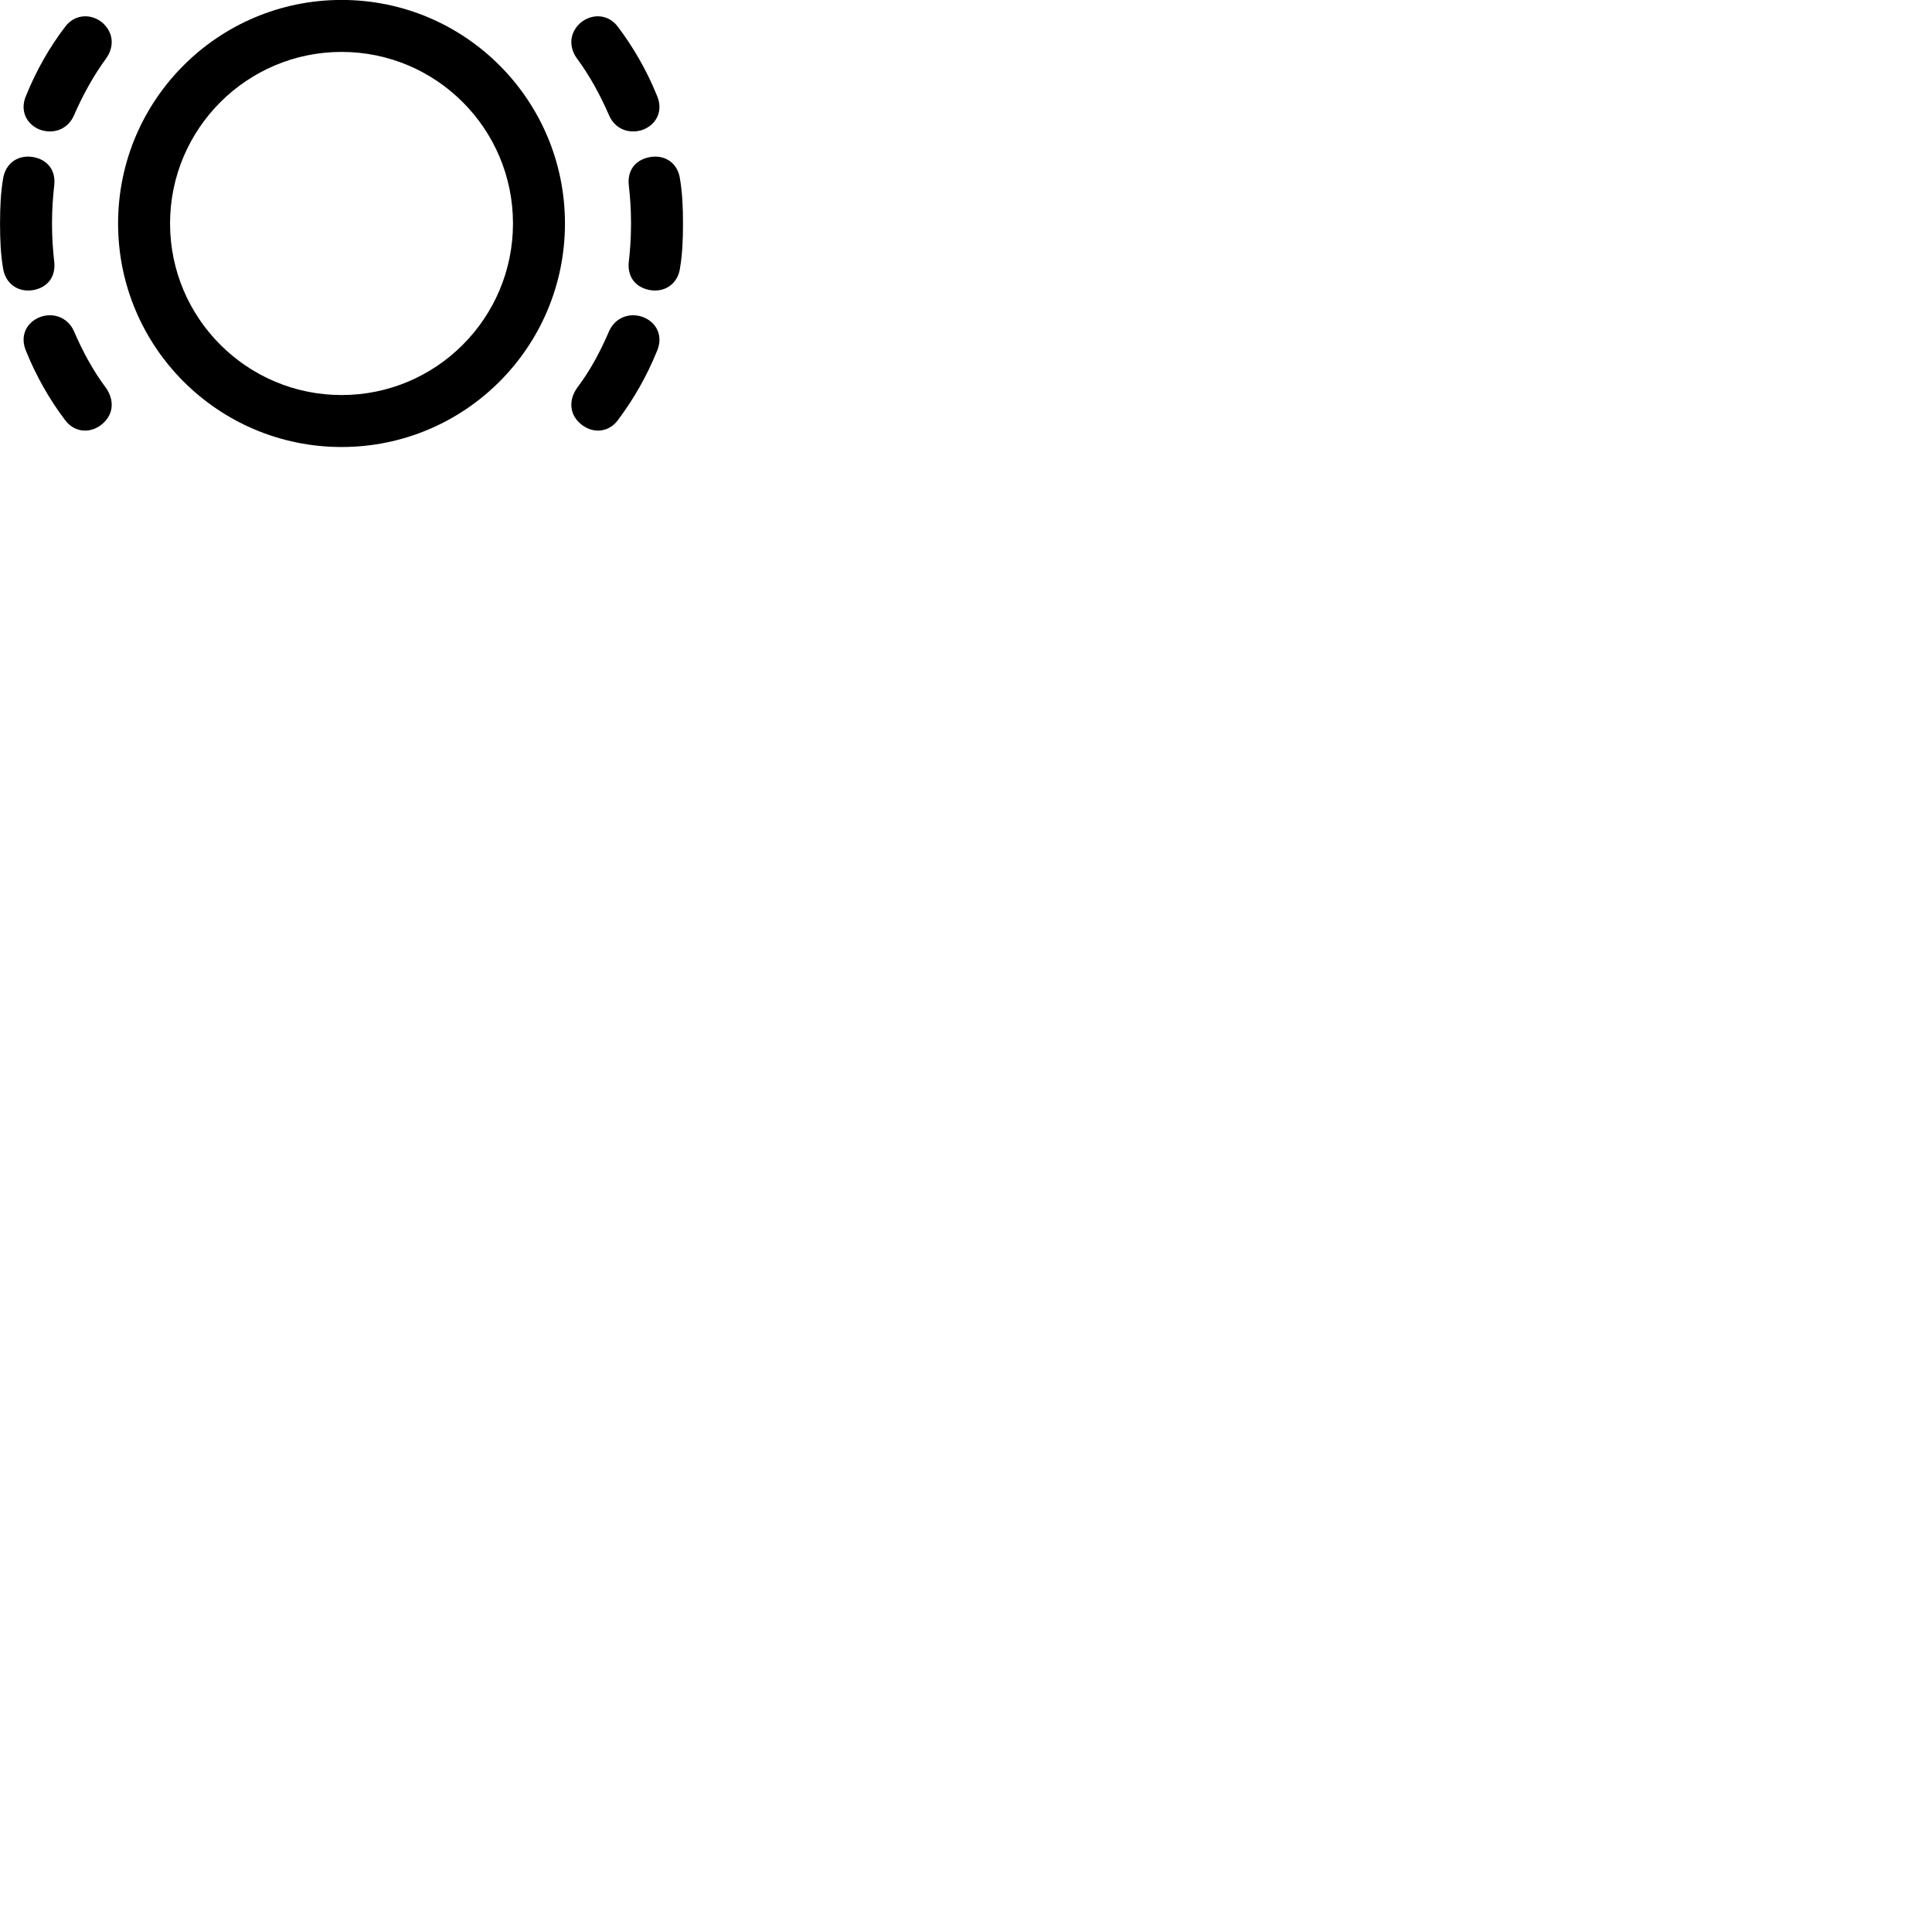 
        <svg xmlns="http://www.w3.org/2000/svg" viewBox="0 0 100 100">
            <path d="M17.682 23.137C24.072 23.137 29.242 17.957 29.242 11.567C29.242 5.177 24.072 -0.003 17.682 -0.003C11.292 -0.003 6.112 5.177 6.112 11.567C6.112 17.957 11.292 23.137 17.682 23.137ZM33.272 6.717C33.962 6.457 34.372 5.737 33.982 4.897C33.472 3.647 32.792 2.457 31.982 1.387C31.502 0.737 30.672 0.677 30.062 1.167C29.462 1.687 29.422 2.447 29.892 3.067C30.532 3.937 31.052 4.887 31.542 6.007C31.872 6.717 32.602 6.947 33.272 6.717ZM2.082 6.717C2.752 6.947 3.482 6.717 3.812 6.007C4.302 4.887 4.832 3.937 5.462 3.067C5.932 2.447 5.892 1.687 5.292 1.167C4.692 0.677 3.852 0.737 3.372 1.387C2.552 2.457 1.882 3.647 1.372 4.897C0.982 5.737 1.392 6.457 2.082 6.717ZM17.682 20.447C12.782 20.447 8.802 16.467 8.802 11.567C8.802 6.667 12.782 2.687 17.682 2.687C22.582 2.687 26.552 6.667 26.552 11.567C26.552 16.467 22.582 20.447 17.682 20.447ZM1.762 15.007C2.482 14.857 2.872 14.317 2.812 13.597C2.742 12.977 2.692 12.337 2.692 11.567C2.692 10.797 2.742 10.167 2.812 9.537C2.872 8.827 2.482 8.287 1.762 8.137C0.942 7.977 0.262 8.447 0.152 9.297C0.042 9.957 0.002 10.687 0.002 11.567C0.002 12.457 0.042 13.187 0.152 13.847C0.262 14.687 0.952 15.167 1.762 15.007ZM33.602 15.007C34.402 15.167 35.102 14.687 35.202 13.847C35.312 13.187 35.352 12.457 35.352 11.567C35.352 10.687 35.312 9.957 35.202 9.297C35.102 8.447 34.422 7.977 33.602 8.137C32.872 8.287 32.482 8.827 32.542 9.537C32.612 10.167 32.662 10.797 32.662 11.567C32.662 12.337 32.612 12.977 32.542 13.597C32.482 14.317 32.872 14.857 33.602 15.007ZM30.062 21.947C30.672 22.457 31.502 22.397 31.982 21.747C32.792 20.667 33.472 19.477 33.982 18.227C34.372 17.377 33.962 16.667 33.272 16.407C32.602 16.167 31.872 16.417 31.542 17.107C31.052 18.247 30.532 19.197 29.892 20.047C29.422 20.687 29.462 21.447 30.062 21.947ZM5.292 21.947C5.892 21.447 5.932 20.687 5.462 20.047C4.832 19.197 4.302 18.247 3.812 17.107C3.482 16.417 2.752 16.167 2.082 16.407C1.392 16.667 0.982 17.377 1.372 18.227C1.882 19.477 2.552 20.667 3.372 21.747C3.852 22.397 4.692 22.457 5.292 21.947Z" />
        </svg>
    